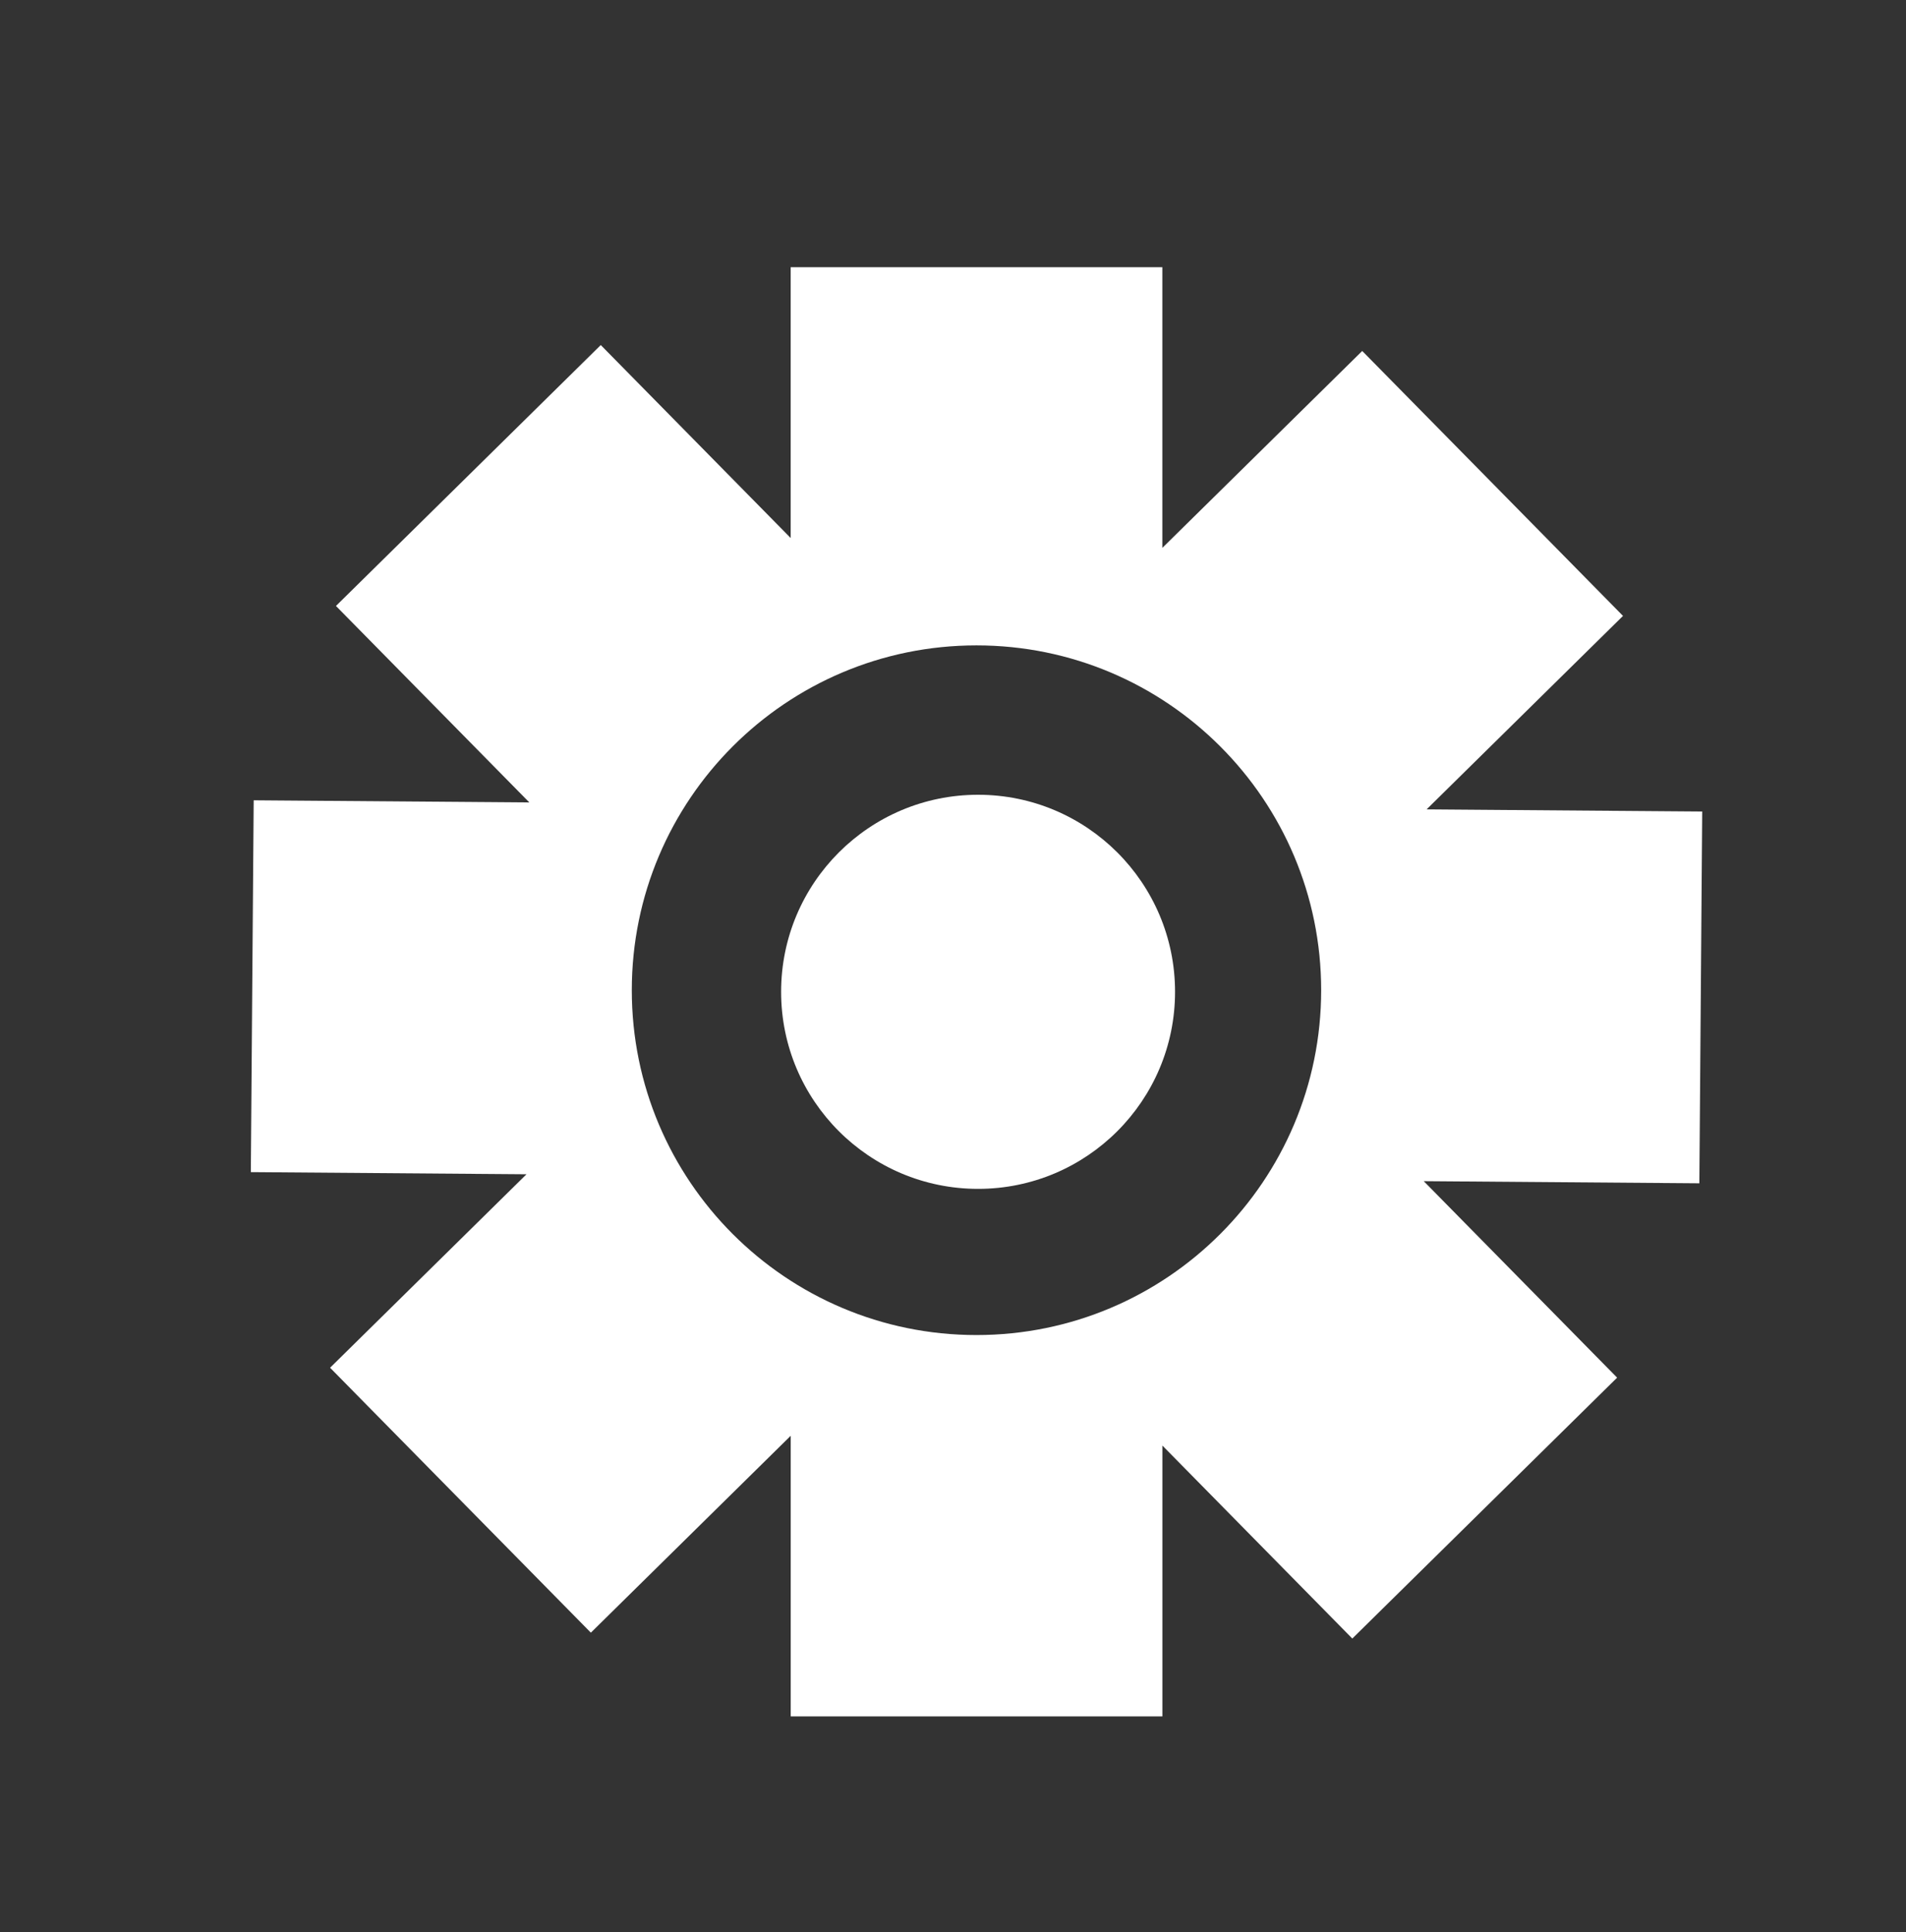 <?xml version="1.0" encoding="utf-8"?>
<!-- Generator: Adobe Illustrator 17.0.0, SVG Export Plug-In . SVG Version: 6.00 Build 0)  -->
<!DOCTYPE svg PUBLIC "-//W3C//DTD SVG 1.1//EN" "http://www.w3.org/Graphics/SVG/1.1/DTD/svg11.dtd">
<svg version="1.1" id="Layer_1" xmlns="http://www.w3.org/2000/svg" xmlns:xlink="http://www.w3.org/1999/xlink" x="0px" y="0px"
	 width="50px" height="50.667px" viewBox="0 0 50 50.667" enable-background="new 0 0 50 50.667" xml:space="preserve">
<rect x="0" y="0" width="50" height="50.667" fill="#333333" stroke="none"/>
<g id="_x33_">
	<g>
		<path fill="#FFFFFF" d="M44.654,21.279l-7.23-0.056l5.152-5.073l-6.841-6.947l-5.243,5.163V7.007h-9.75v7.101l-4.982-5.06
			l-6.947,6.841l5.073,5.152l-7.231-0.056l-0.075,9.75l7.231,0.056l-5.152,5.073l6.841,6.947l5.243-5.163v7.358h9.75v-7.101
			l4.982,5.06l6.947-6.841l-5.073-5.152l7.23,0.056L44.654,21.279z M25.616,35.007c-4.994,0-9.042-4.048-9.042-9.042
			s4.048-9.042,9.042-9.042s9.042,4.048,9.042,9.042C34.658,30.959,30.61,35.007,25.616,35.007z"/>
		<circle fill="#FFFFFF" cx="25.658" cy="26.007" r="5.167"/>
	</g>
</g>
</svg>
